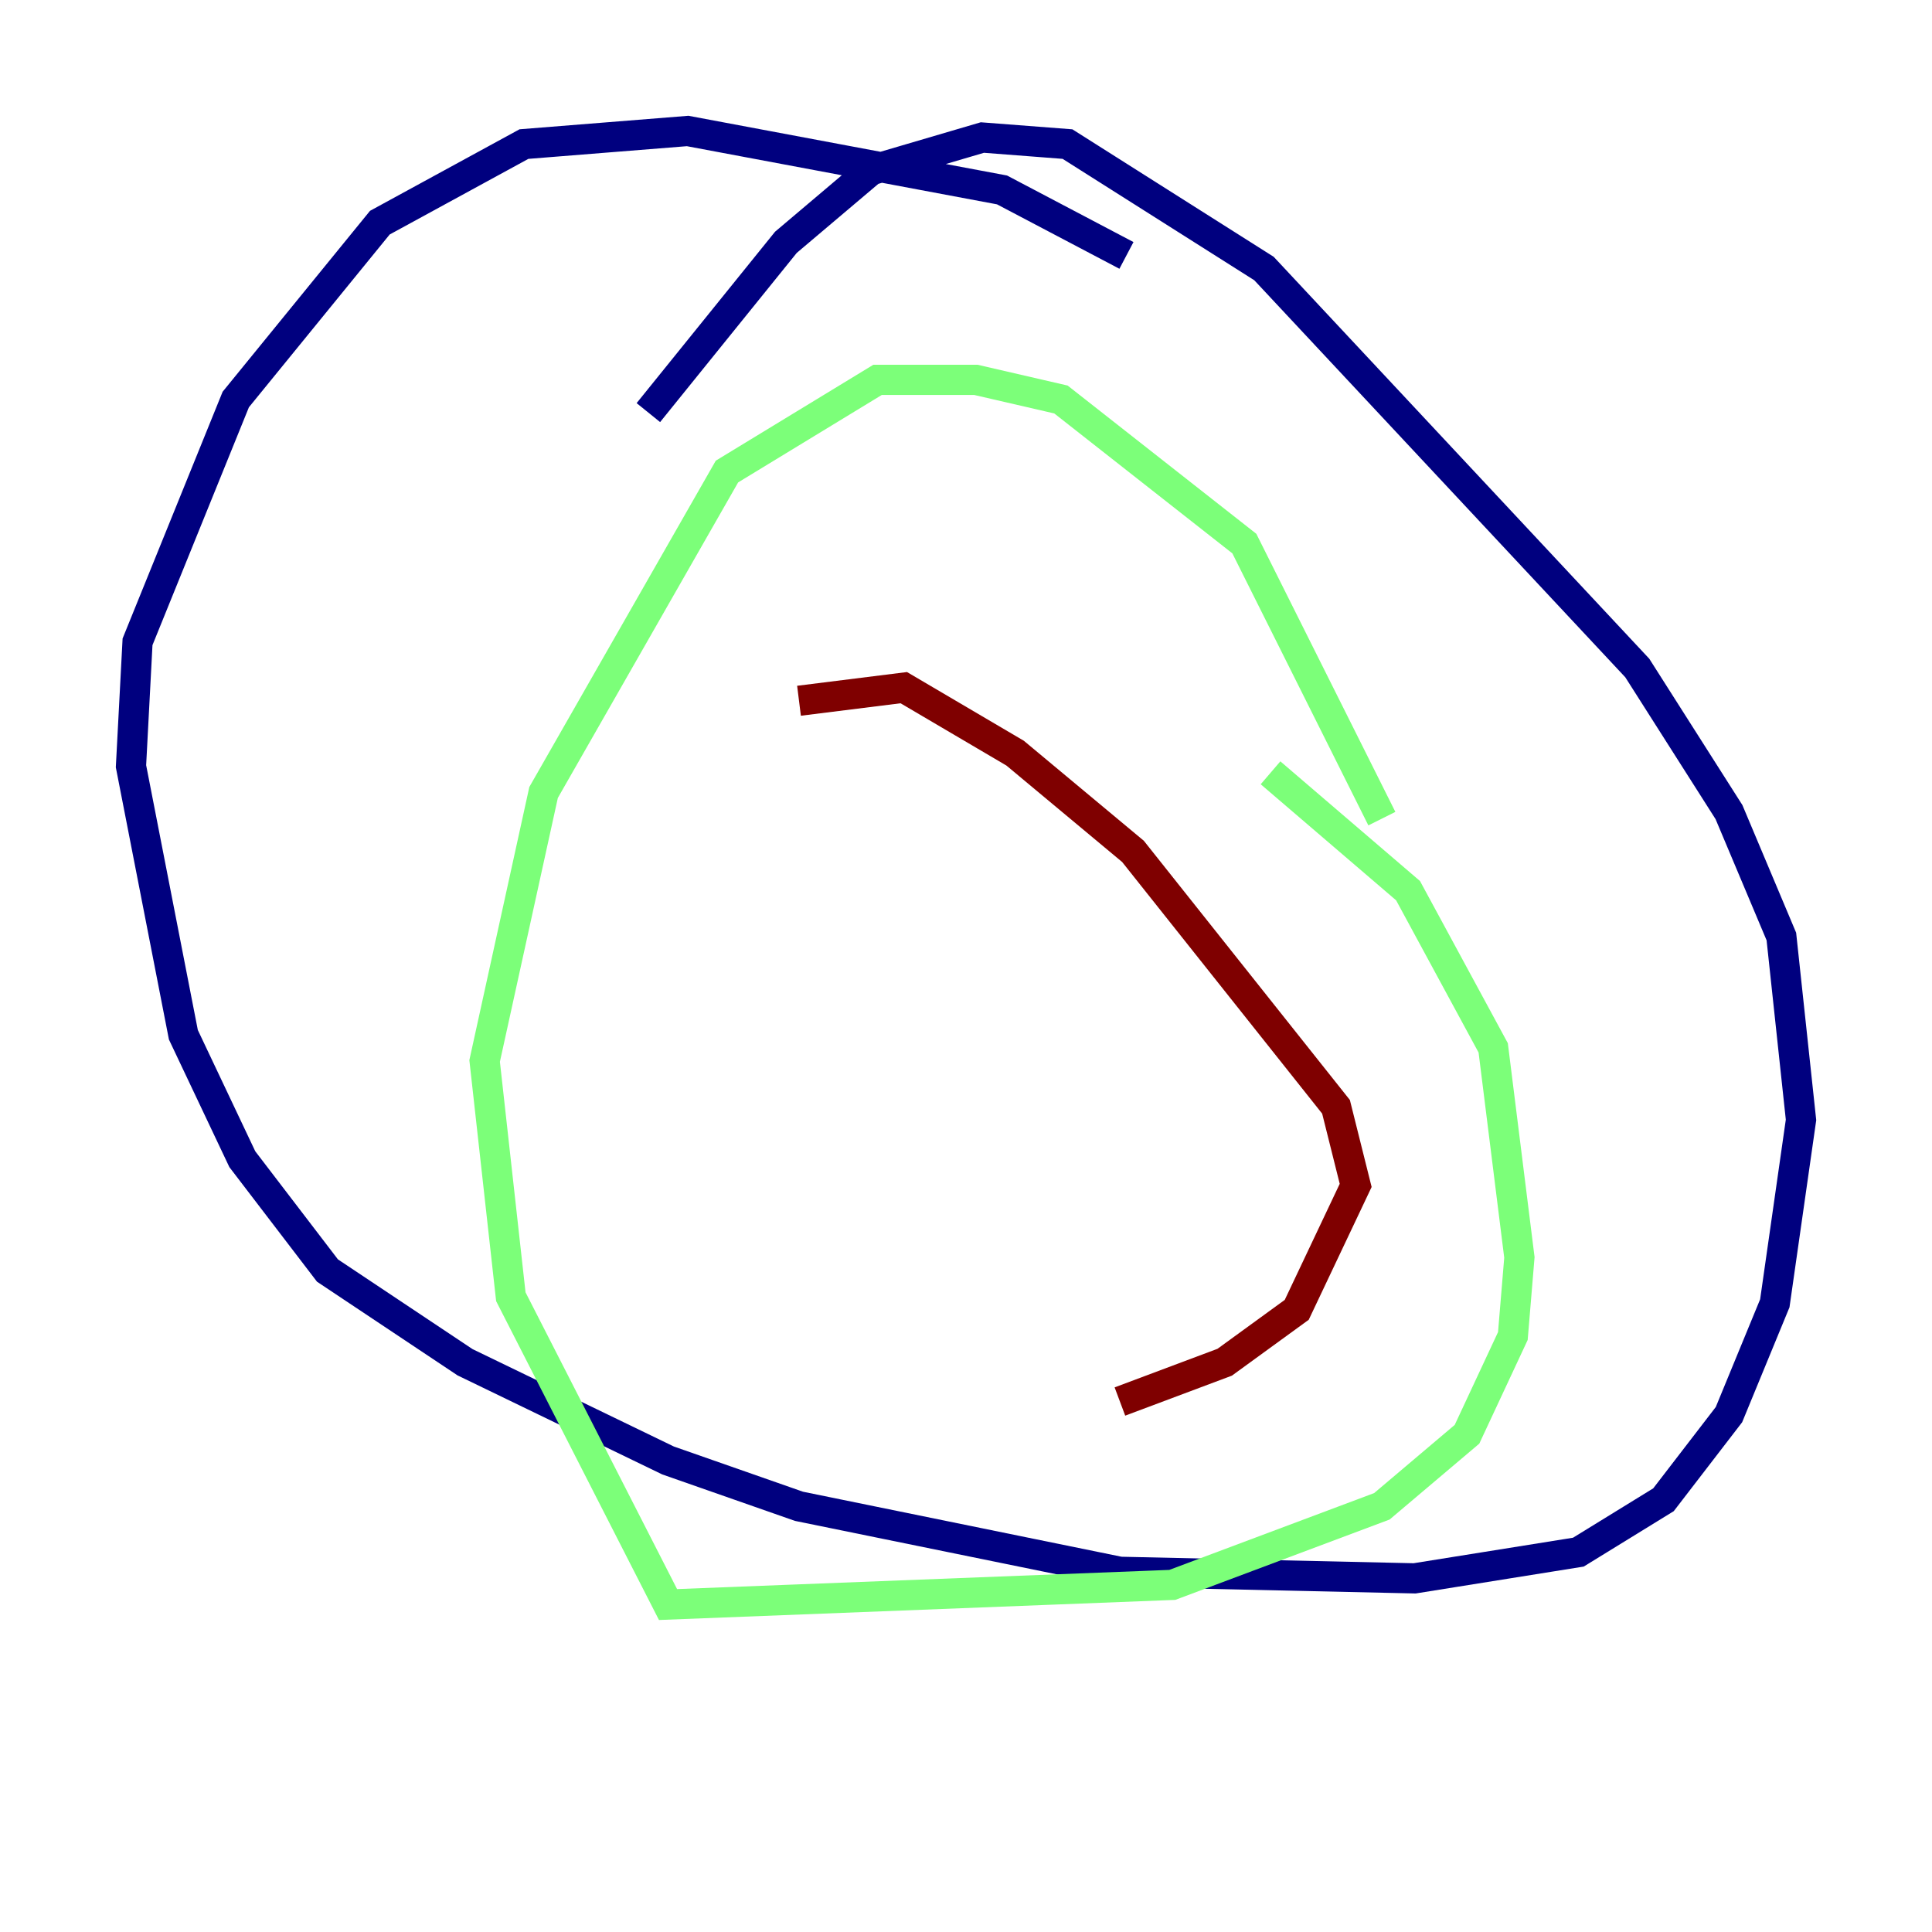 <?xml version="1.0" encoding="utf-8" ?>
<svg baseProfile="tiny" height="128" version="1.2" viewBox="0,0,128,128" width="128" xmlns="http://www.w3.org/2000/svg" xmlns:ev="http://www.w3.org/2001/xml-events" xmlns:xlink="http://www.w3.org/1999/xlink"><defs /><polyline fill="none" points="42.956,27.336 52.068,16.054 57.709,11.281 65.085,9.112 70.725,9.546 83.742,17.79 108.475,44.258 114.549,53.803 118.02,62.047 119.322,74.197 117.586,86.346 114.549,93.722 110.21,99.363 104.57,102.834 93.722,104.57 74.197,104.136 52.936,99.797 44.258,96.759 30.807,90.251 21.695,84.176 16.054,76.8 12.149,68.556 8.678,50.766 9.112,42.522 15.62,26.468 25.166,14.752 34.712,9.546 45.559,8.678 66.386,12.583 74.63,16.922" stroke="#00007f" stroke-width="2" /><polyline fill="none" points="91.552,54.237 82.441,36.014 70.291,26.468 64.651,25.166 58.142,25.166 48.163,31.241 36.014,52.502 32.108,70.291 33.844,85.912 44.258,106.305 77.668,105.003 91.552,99.797 97.193,95.024 100.231,88.515 100.664,83.308 98.929,69.424 93.288,59.01 84.176,51.2" stroke="#7cff79" stroke-width="2" /><polyline fill="none" points="52.936,46.427 59.878,45.559 67.254,49.898 75.064,56.407 88.515,73.329 89.817,78.536 85.912,86.78 81.139,90.251 74.197,92.854" stroke="#7f0000" stroke-width="2" /></svg>